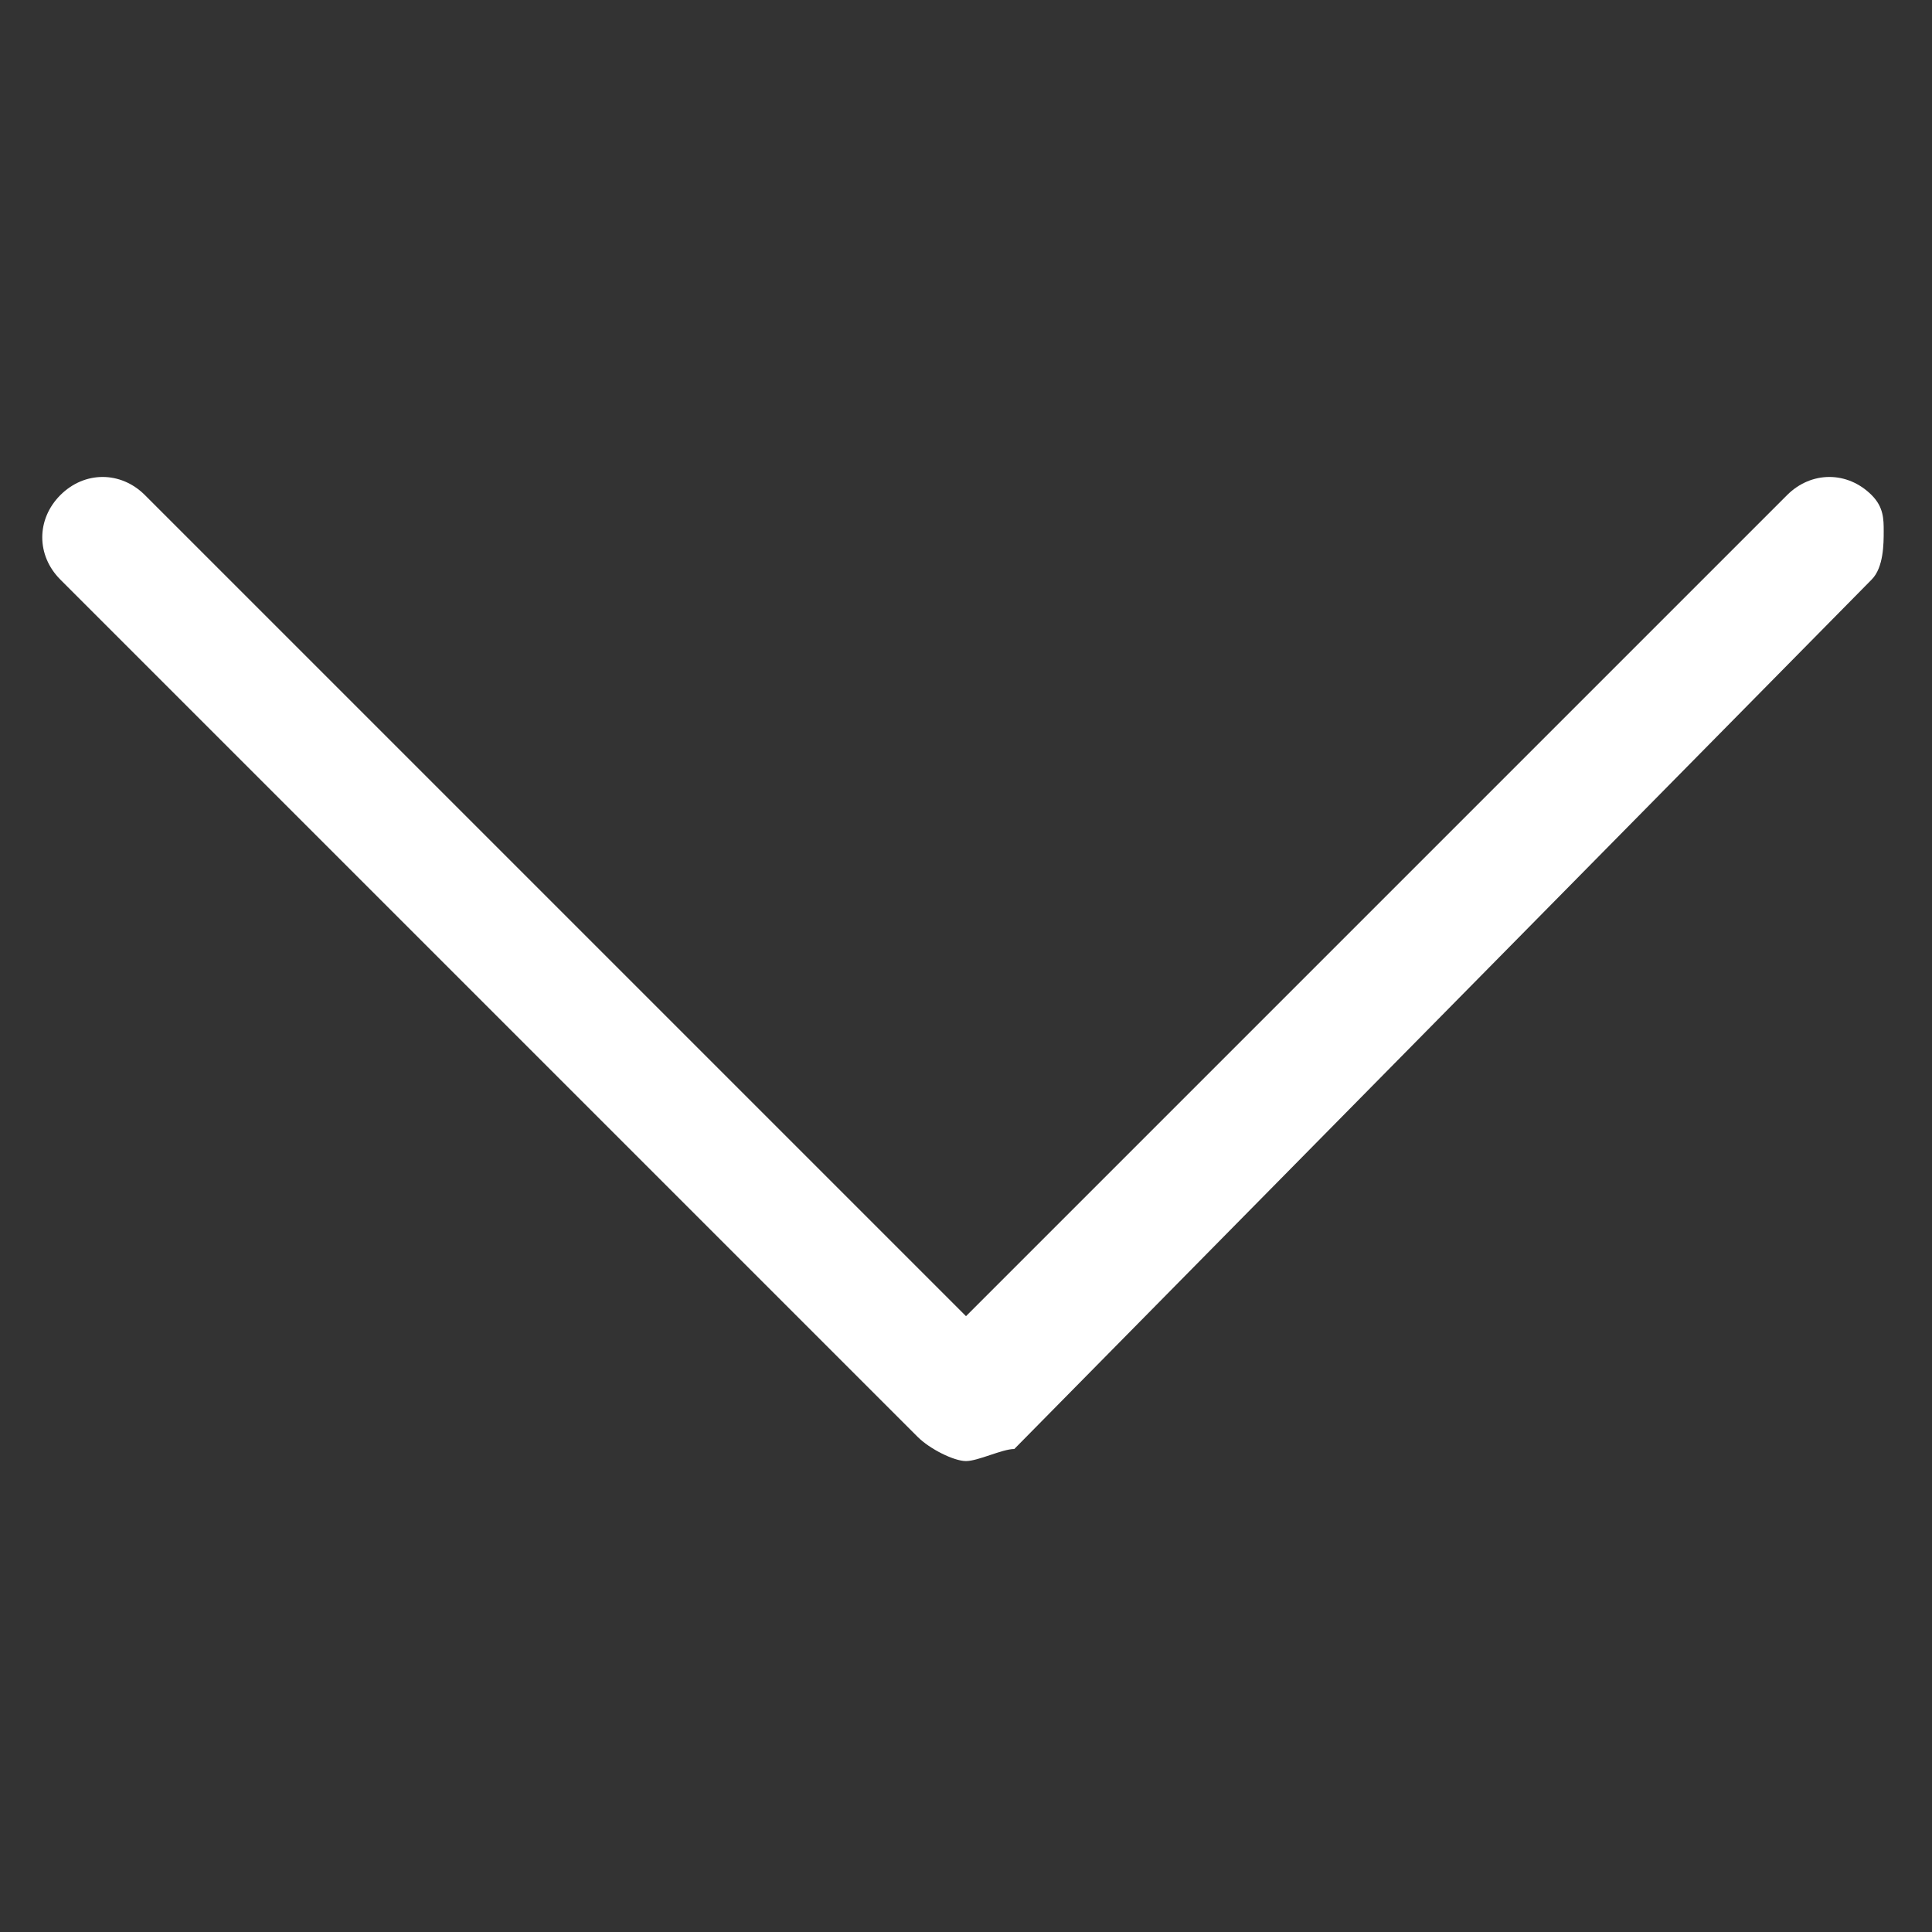<?xml version="1.0" encoding="utf-8"?>
<!-- Generator: Adobe Illustrator 26.1.0, SVG Export Plug-In . SVG Version: 6.00 Build 0)  -->
<svg version="1.0"
	xmlns="http://www.w3.org/2000/svg"
	xmlns:xlink="http://www.w3.org/1999/xlink" x="0px" y="0px" viewBox="0 0 16 16" style="enable-background:new 0 0 16 16;" xml:space="preserve">
<rect x="0" y="0" width="16" height="16" fill="#333333" stroke="none"/>
<g id="down-arrow-icon">
		<g id="Icon_feather-chevron-right_00000046323786481329918790000012642168084211862666_">
			<path d="M15.6,4.4c0,0.1,0,0.3-0.1,0.4l-7.1,7.2C8.3,12,8.1,12.1,8,12.1S7.7,12,7.6,11.9L0.5,4.8c-0.2-0.2-0.2-0.5,0-0.7
			s0.5-0.2,0.7,0L8,10.9l6.8-6.8c0.2-0.2,0.5-0.2,0.7,0C15.6,4.2,15.6,4.3,15.6,4.4z" fill="#FFF"/>
		</g>
	</g>
</svg>
